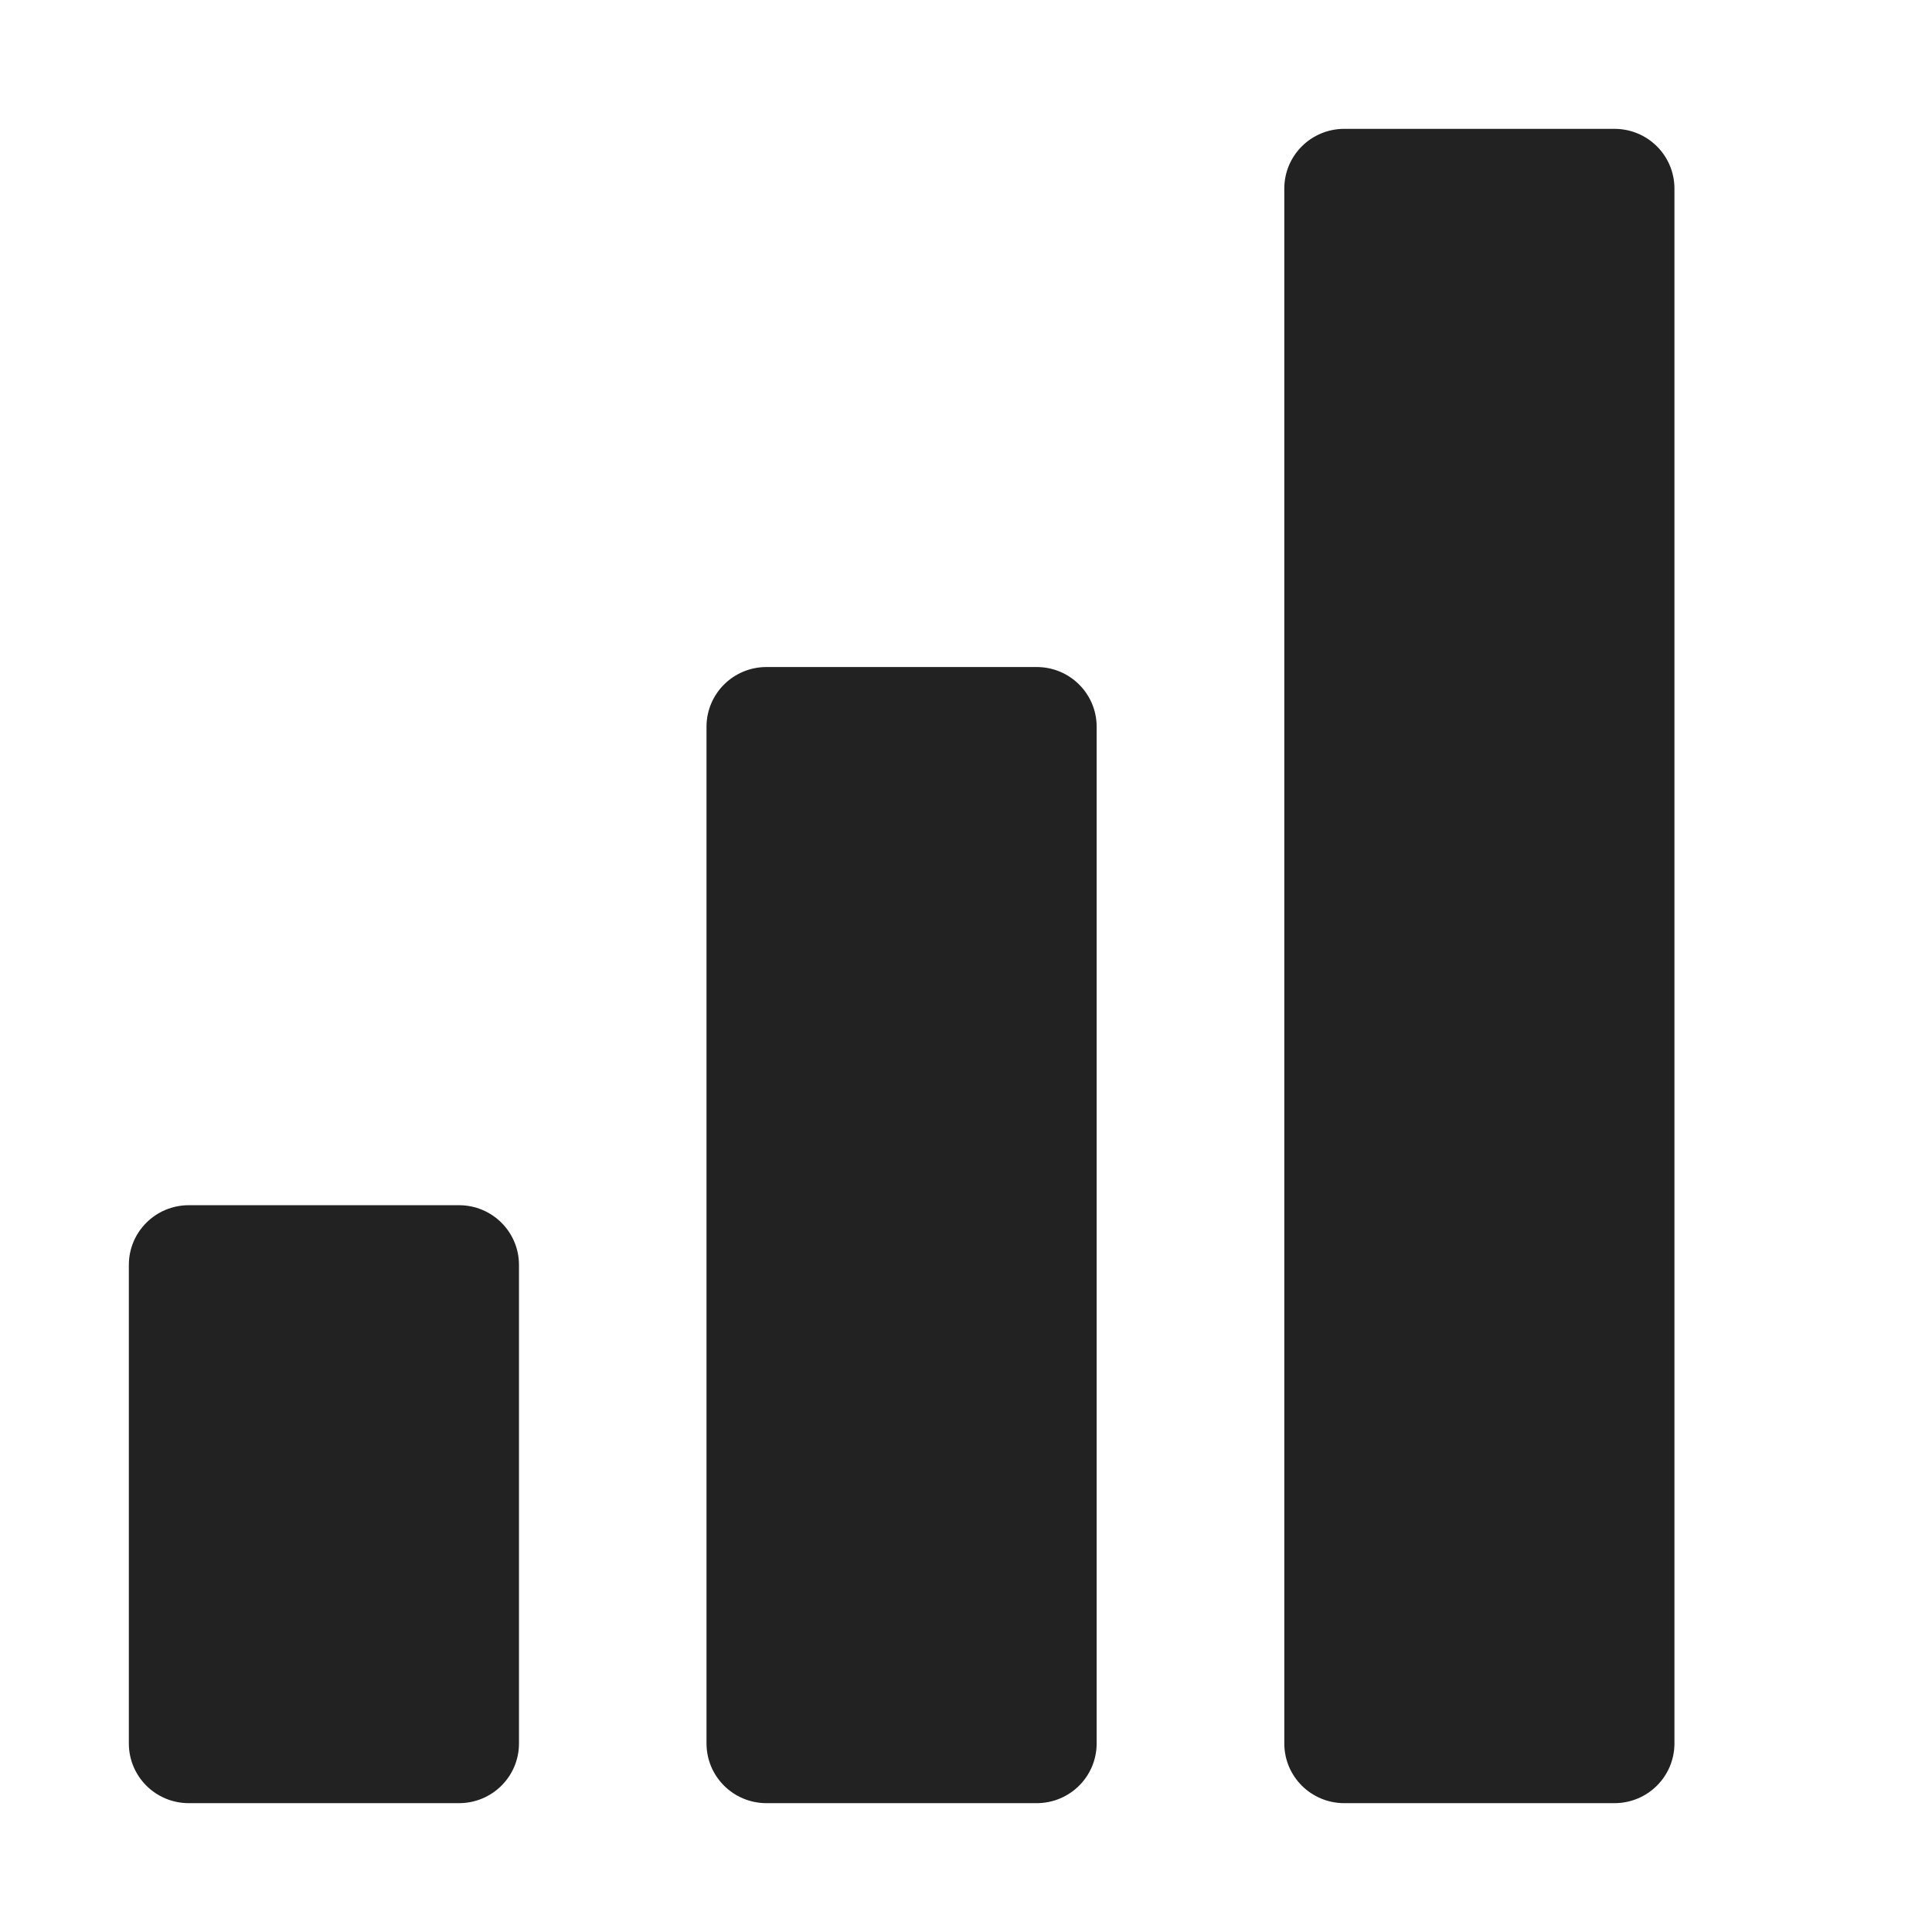 <svg width="16" height="16" viewBox="0 0 16 16" fill="none" xmlns="http://www.w3.org/2000/svg">
<path d="M8.585 5.524H6.348C6.073 5.524 5.851 5.745 5.851 6.019V14.438C5.851 14.712 6.073 14.933 6.348 14.933H8.585C8.86 14.933 9.082 14.712 9.082 14.438V6.019C9.082 5.745 8.86 5.524 8.585 5.524ZM13.37 1.067H11.133C10.858 1.067 10.636 1.288 10.636 1.562V14.438C10.636 14.712 10.858 14.933 11.133 14.933H13.37C13.645 14.933 13.867 14.712 13.867 14.438V1.562C13.867 1.288 13.645 1.067 13.37 1.067ZM3.801 9.981H1.564C1.289 9.981 1.067 10.202 1.067 10.476V14.438C1.067 14.712 1.289 14.933 1.564 14.933H3.801C4.076 14.933 4.298 14.712 4.298 14.438V10.476C4.298 10.202 4.076 9.981 3.801 9.981Z" fill="#222222"/>
</svg>
